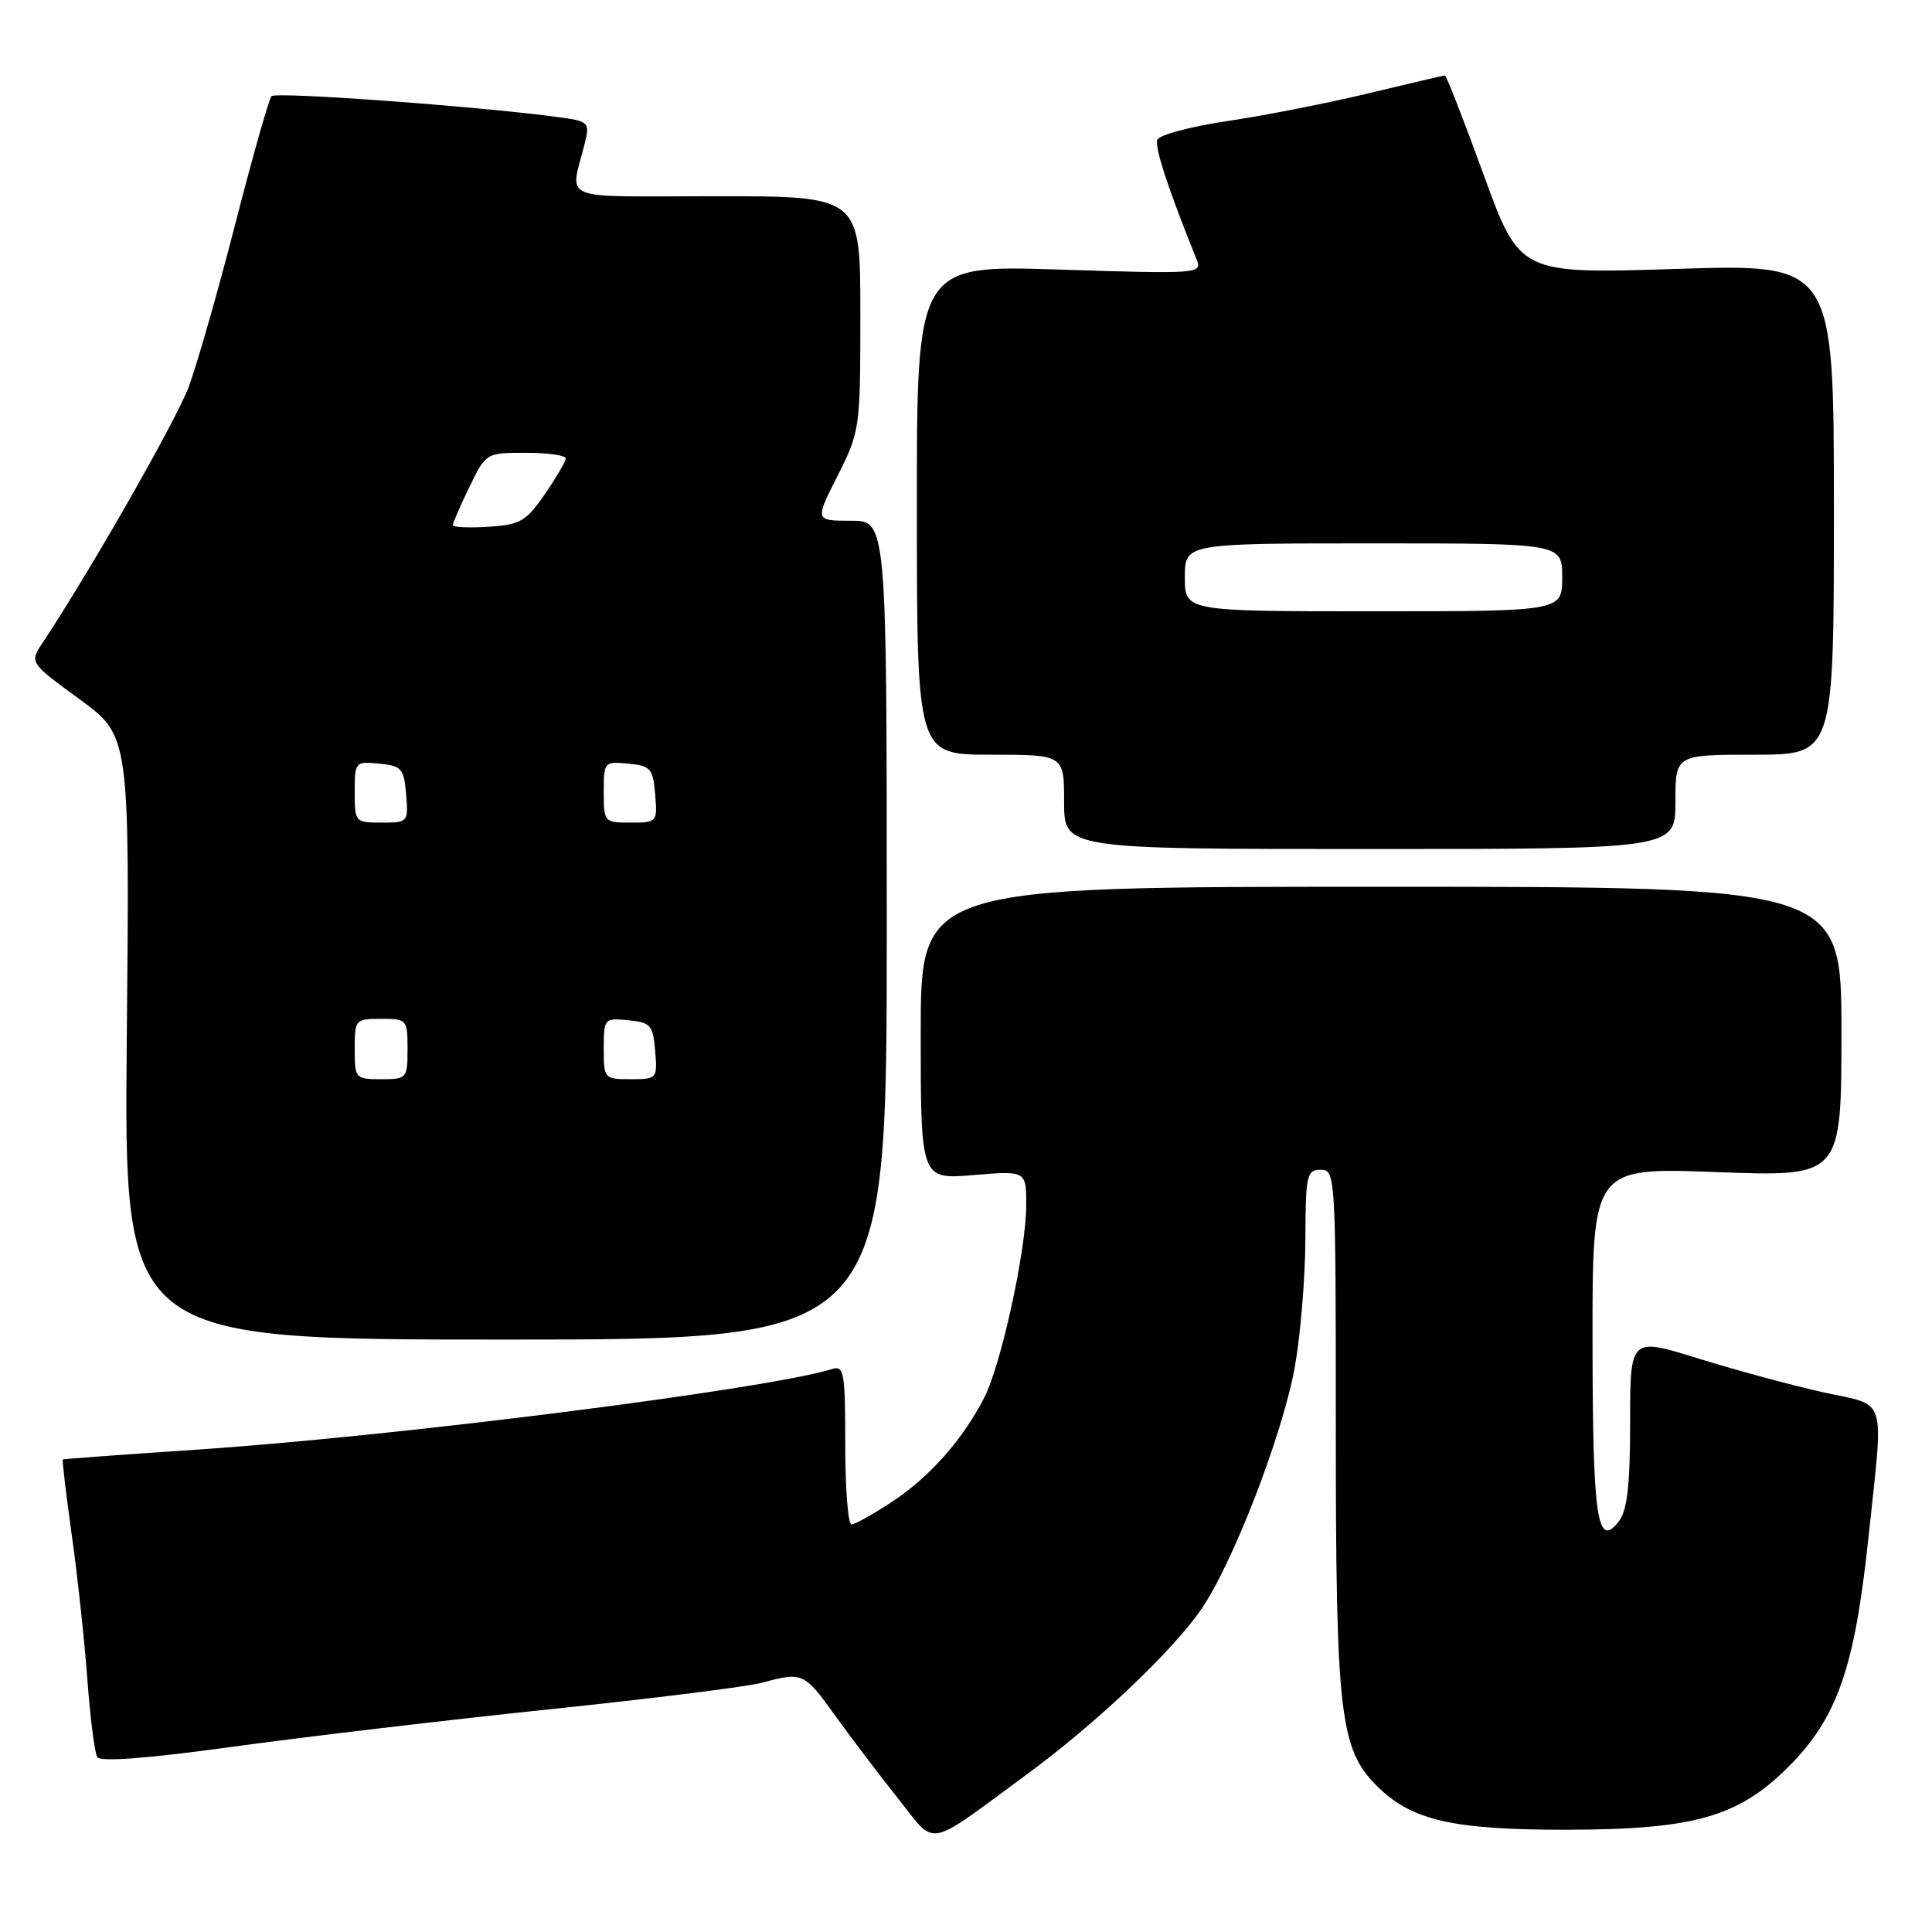 <?xml version="1.0" encoding="UTF-8" standalone="no"?>
<!DOCTYPE svg PUBLIC "-//W3C//DTD SVG 1.1//EN" "http://www.w3.org/Graphics/SVG/1.1/DTD/svg11.dtd" >
<svg xmlns="http://www.w3.org/2000/svg" xmlns:xlink="http://www.w3.org/1999/xlink" version="1.1" viewBox="0 0 256 256">
 <g >
 <path fill="currentColor"
d=" M 136.00 235.16 C 145.24 228.37 155.26 218.89 159.15 213.27 C 163.35 207.19 169.98 190.02 171.57 181.12 C 172.32 176.93 172.95 169.34 172.97 164.25 C 173.00 155.68 173.15 155.00 175.00 155.00 C 176.96 155.00 177.00 155.67 177.00 188.95 C 177.00 227.16 177.52 231.72 182.44 236.64 C 187.00 241.20 192.43 242.46 207.50 242.45 C 224.44 242.43 230.32 240.77 236.96 234.13 C 243.41 227.69 245.73 221.08 247.54 204.09 C 249.62 184.43 250.23 186.41 241.51 184.47 C 237.39 183.55 229.96 181.54 225.01 180.00 C 216.00 177.20 216.00 177.20 216.00 188.41 C 216.00 196.77 215.62 200.11 214.52 201.56 C 211.63 205.34 211.03 201.24 211.02 177.59 C 211.00 154.69 211.00 154.69 227.50 155.31 C 244.00 155.93 244.00 155.93 244.00 136.71 C 244.00 117.50 244.00 117.50 183.00 117.50 C 122.00 117.50 122.00 117.50 122.00 136.90 C 122.00 156.29 122.00 156.29 129.00 155.70 C 136.00 155.12 136.00 155.12 135.98 159.81 C 135.95 165.75 132.65 180.84 130.42 185.19 C 127.60 190.70 123.22 195.67 118.31 198.92 C 115.75 200.61 113.28 202.00 112.83 202.00 C 112.37 202.00 112.00 197.24 112.00 191.43 C 112.00 181.83 111.84 180.91 110.25 181.41 C 101.60 184.09 52.36 190.34 26.00 192.09 C 16.38 192.73 8.42 193.32 8.32 193.39 C 8.22 193.47 8.76 198.01 9.52 203.48 C 10.29 208.94 11.21 217.55 11.58 222.61 C 11.96 227.67 12.54 232.26 12.89 232.82 C 13.30 233.49 19.47 233.02 31.01 231.43 C 40.63 230.11 59.52 227.88 73.00 226.47 C 86.47 225.07 99.08 223.49 101.00 222.96 C 106.32 221.52 106.56 221.62 110.61 227.25 C 112.68 230.14 116.42 235.07 118.92 238.21 C 124.15 244.80 122.47 245.10 136.00 235.16 Z  M 117.50 123.25 C 117.50 69.00 117.50 69.00 112.74 69.00 C 107.97 69.00 107.97 69.00 110.99 63.03 C 113.95 57.15 114.00 56.81 114.00 41.53 C 114.00 26.00 114.00 26.00 94.89 26.00 C 73.45 26.00 75.56 26.87 77.53 18.81 C 78.13 16.36 77.90 16.08 74.84 15.64 C 65.18 14.23 36.52 12.10 35.97 12.75 C 35.62 13.16 33.46 20.80 31.16 29.73 C 28.87 38.65 26.09 48.35 25.00 51.28 C 23.32 55.75 11.97 75.64 5.66 85.15 C 3.90 87.80 3.90 87.80 10.54 92.65 C 17.18 97.50 17.18 97.50 16.80 137.50 C 16.43 177.50 16.43 177.50 66.97 177.50 C 117.50 177.50 117.50 177.50 117.50 123.25 Z  M 222.00 106.25 C 222.00 100.00 222.00 100.00 232.50 100.00 C 243.00 100.00 243.00 100.00 243.00 67.48 C 243.00 34.97 243.00 34.97 222.19 35.63 C 201.38 36.30 201.38 36.30 196.59 23.15 C 193.96 15.92 191.65 10.00 191.46 10.00 C 191.28 10.00 186.71 11.07 181.31 12.37 C 175.92 13.67 167.52 15.32 162.65 16.04 C 157.78 16.76 153.60 17.88 153.35 18.52 C 152.97 19.51 154.80 25.07 158.57 34.41 C 159.32 36.27 158.77 36.31 140.41 35.72 C 121.47 35.11 121.47 35.11 121.49 67.56 C 121.50 100.00 121.50 100.00 131.25 100.00 C 141.00 100.00 141.00 100.00 141.00 106.25 C 141.00 112.50 141.00 112.50 181.50 112.50 C 222.00 112.50 222.00 112.50 222.00 106.25 Z  M 47.00 139.00 C 47.00 135.10 47.08 135.00 50.50 135.00 C 53.92 135.00 54.00 135.10 54.00 139.00 C 54.00 142.90 53.92 143.00 50.50 143.00 C 47.08 143.00 47.00 142.90 47.00 139.00 Z  M 80.00 138.94 C 80.00 134.95 80.07 134.88 83.25 135.19 C 86.22 135.47 86.53 135.83 86.81 139.25 C 87.12 142.94 87.06 143.00 83.56 143.00 C 80.06 143.00 80.00 142.93 80.00 138.94 Z  M 47.00 104.94 C 47.00 100.95 47.07 100.88 50.25 101.19 C 53.22 101.47 53.53 101.83 53.81 105.25 C 54.12 108.94 54.06 109.00 50.56 109.00 C 47.06 109.00 47.00 108.93 47.00 104.94 Z  M 80.00 104.94 C 80.00 100.95 80.07 100.88 83.25 101.19 C 86.22 101.47 86.53 101.83 86.81 105.25 C 87.12 108.94 87.06 109.00 83.56 109.00 C 80.06 109.00 80.00 108.93 80.00 104.94 Z  M 60.00 69.58 C 60.00 69.29 60.99 67.02 62.20 64.53 C 64.40 60.00 64.40 60.00 69.70 60.00 C 72.61 60.00 74.99 60.34 74.97 60.75 C 74.95 61.16 73.69 63.30 72.18 65.50 C 69.70 69.09 68.93 69.53 64.71 69.80 C 62.12 69.97 60.00 69.87 60.00 69.58 Z  M 157.00 76.50 C 157.00 72.00 157.00 72.00 182.00 72.00 C 207.00 72.00 207.00 72.00 207.00 76.50 C 207.00 81.00 207.00 81.00 182.00 81.00 C 157.00 81.00 157.00 81.00 157.00 76.50 Z "/>
</g>
</svg>